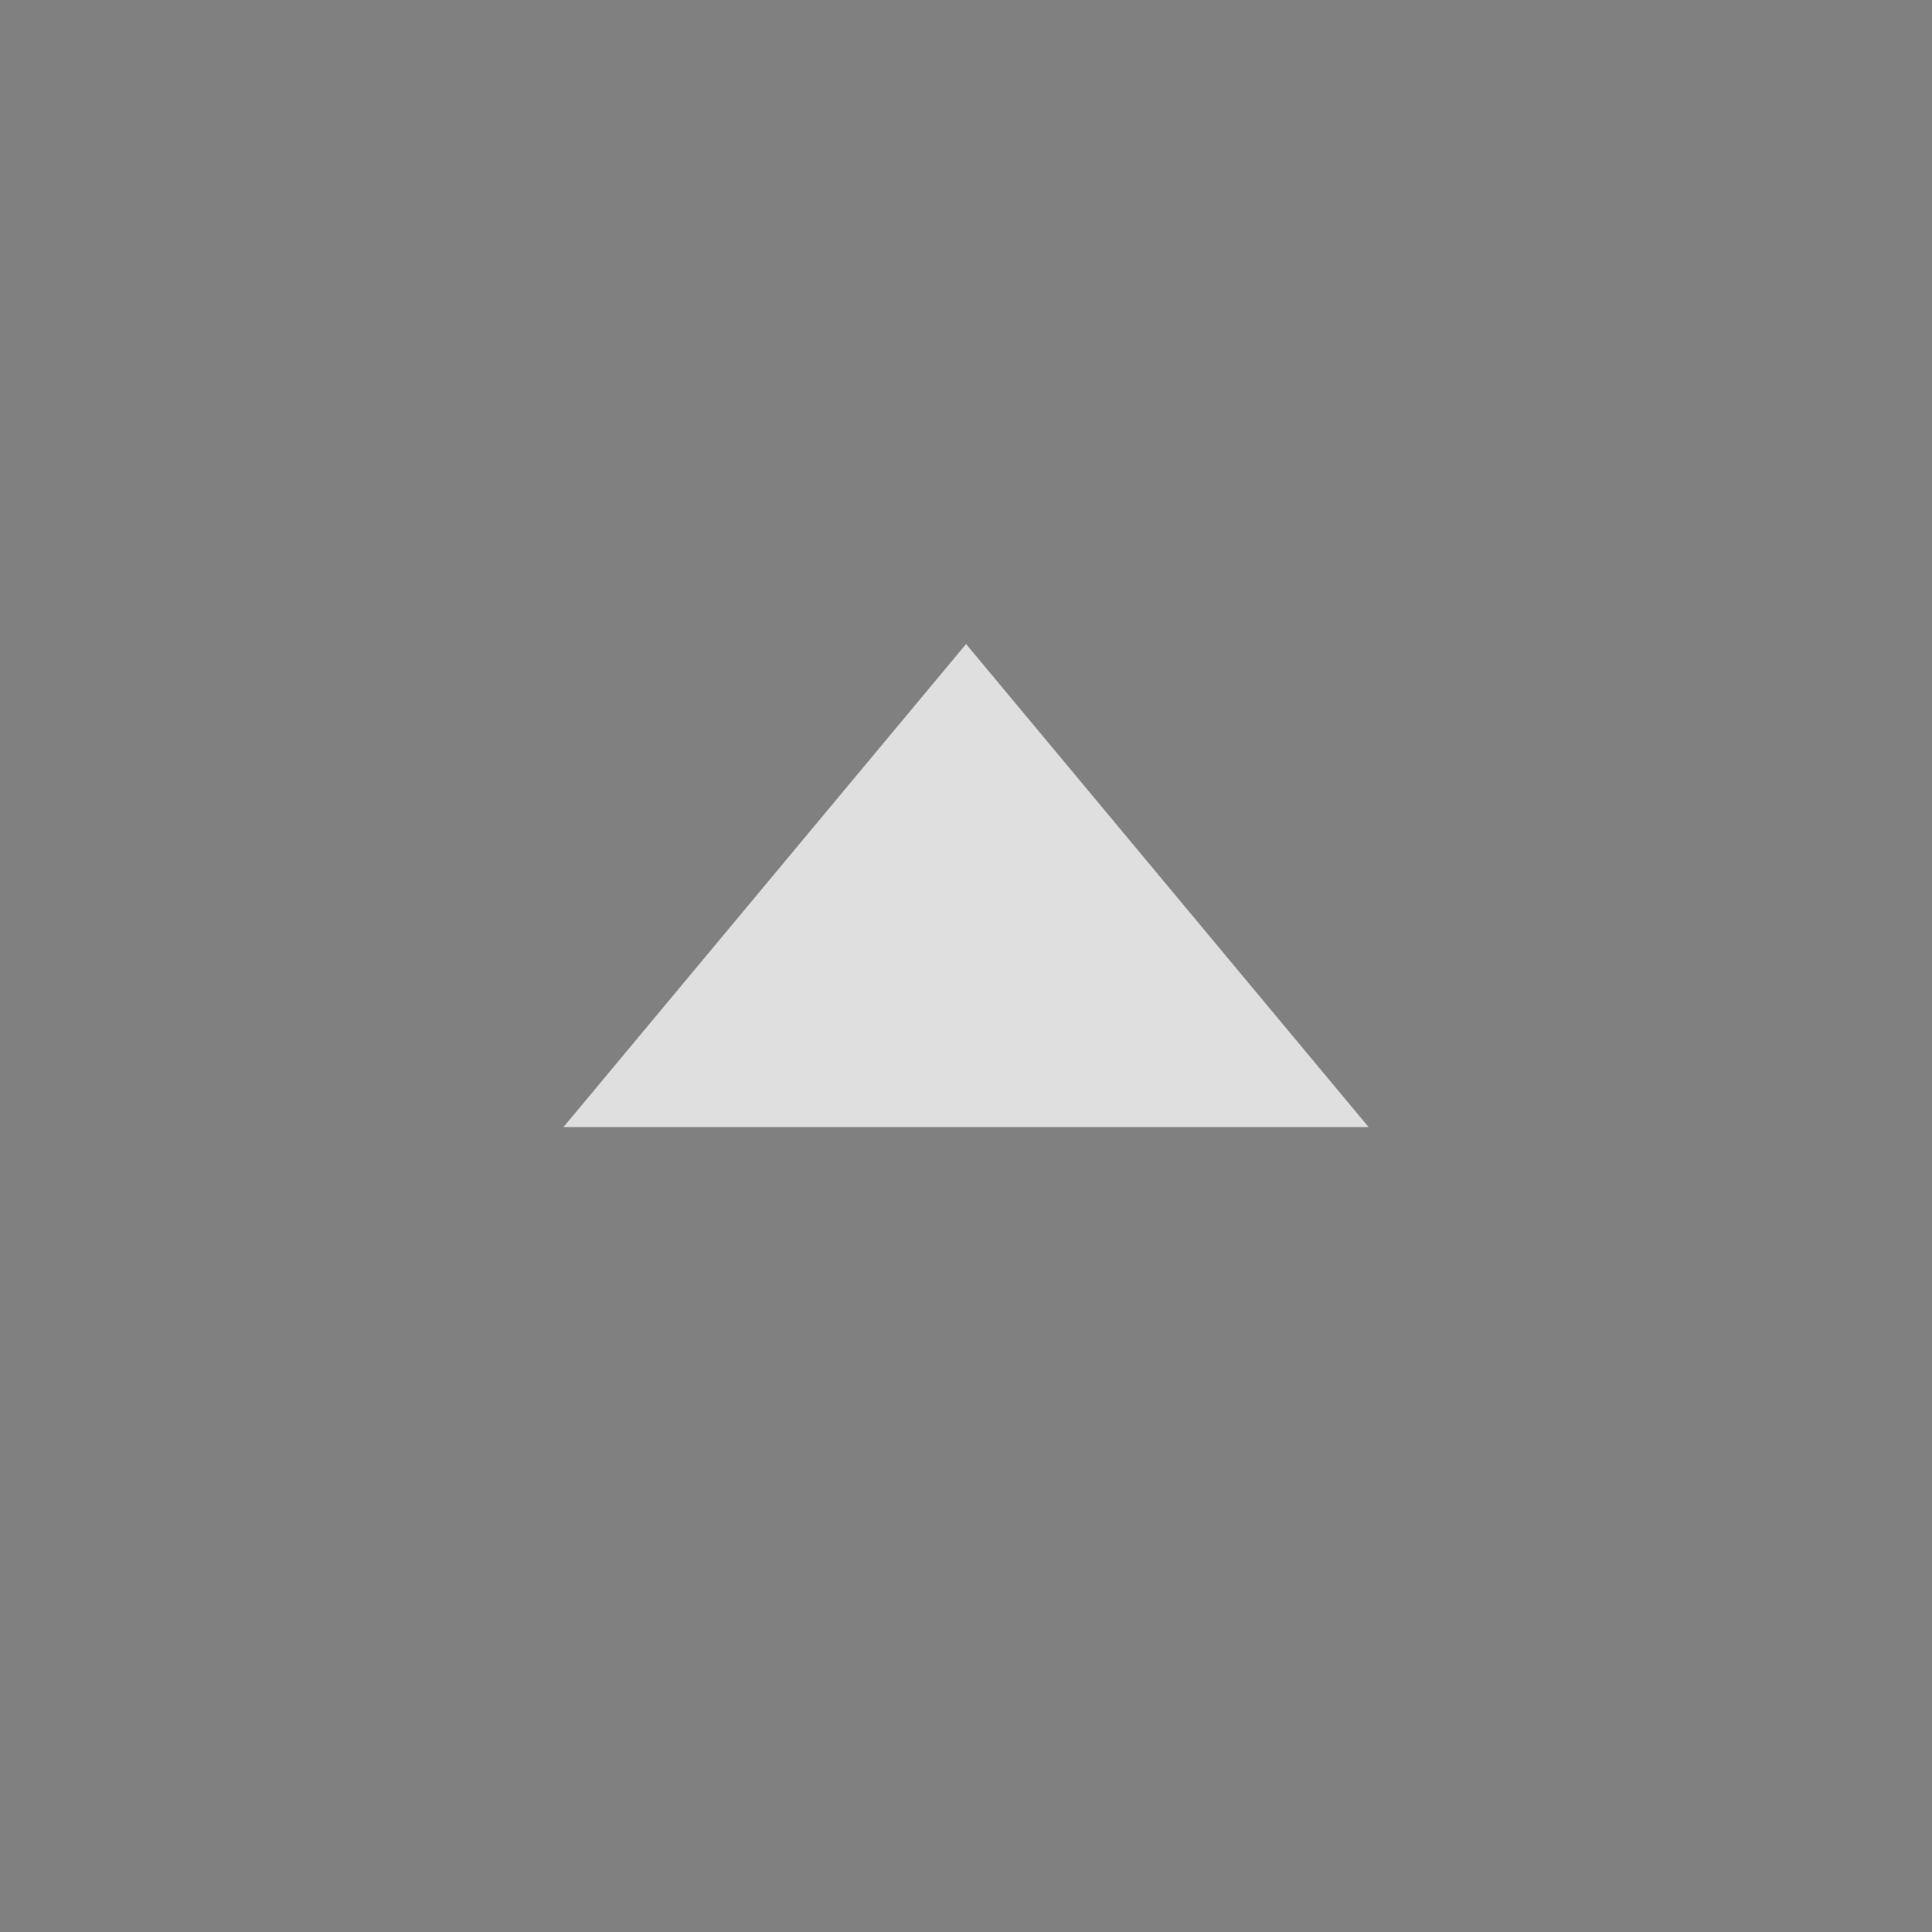 <svg xmlns="http://www.w3.org/2000/svg" width="24" height="24" version="1.1"><rect width="100%" height="100%" fill="#808080" stroke="none"/><g id="active-center" transform="scale(1.091)"><rect style="opacity:.001" width="22" height="22" x="0" y="0"/><path style="fill:#dfdfdf" d="M 11,7.333 C 12.528,9.167 14.056,11 15.583,12.833 c -3.056,0 -6.111,0 -9.167,0 C 7.944,11 9.472,9.167 11,7.333 Z"/></g><g id="hover-center" transform="matrix(1.091,0,0,1.091,-1.091,0)"><rect style="opacity:.001" width="22" height="22" x="23" y="0"/><circle style="opacity:.08;fill:#fff" cx="34" cy="11" r="11"/><path style="fill:#dfdfdf" d="m 34,7.333 4.583,5.5 h -9.167 z"/></g><g id="pressed-center" transform="matrix(1.091,0,0,1.091,-2.182,0)"><rect style="opacity:.001" width="22" height="22" x="46" y="0"/><circle style="opacity:.19;fill:#fff" cx="57" cy="11" r="11"/><path style="fill:#dfdfdf" d="M 57,7.333 C 58.528,9.167 60.056,11 61.583,12.833 c -3.056,0 -6.111,0 -9.167,0 C 53.944,11 55.472,9.167 57,7.333 Z"/></g><g id="inactive-center" transform="matrix(1.091,0,0,1.091,-3.273,0)"><rect style="opacity:.001" width="22" height="22" x="69" y="0"/><path style="opacity:.5;fill:#dfdfdf" d="M 80,7.333 C 81.528,9.167 83.056,11 84.583,12.833 c -3.056,0 -6.111,0 -9.167,0 C 76.944,11 78.472,9.167 80,7.333 Z"/></g><g id="deactivated-center" transform="matrix(1.091,0,0,1.091,-4.364,0)"><rect style="opacity:.001" width="22" height="22" x="92" y="0"/><path style="opacity:.5;fill:#dfdfdf" d="m 103,7.333 4.583,5.5 h -9.167 z"/></g></svg>